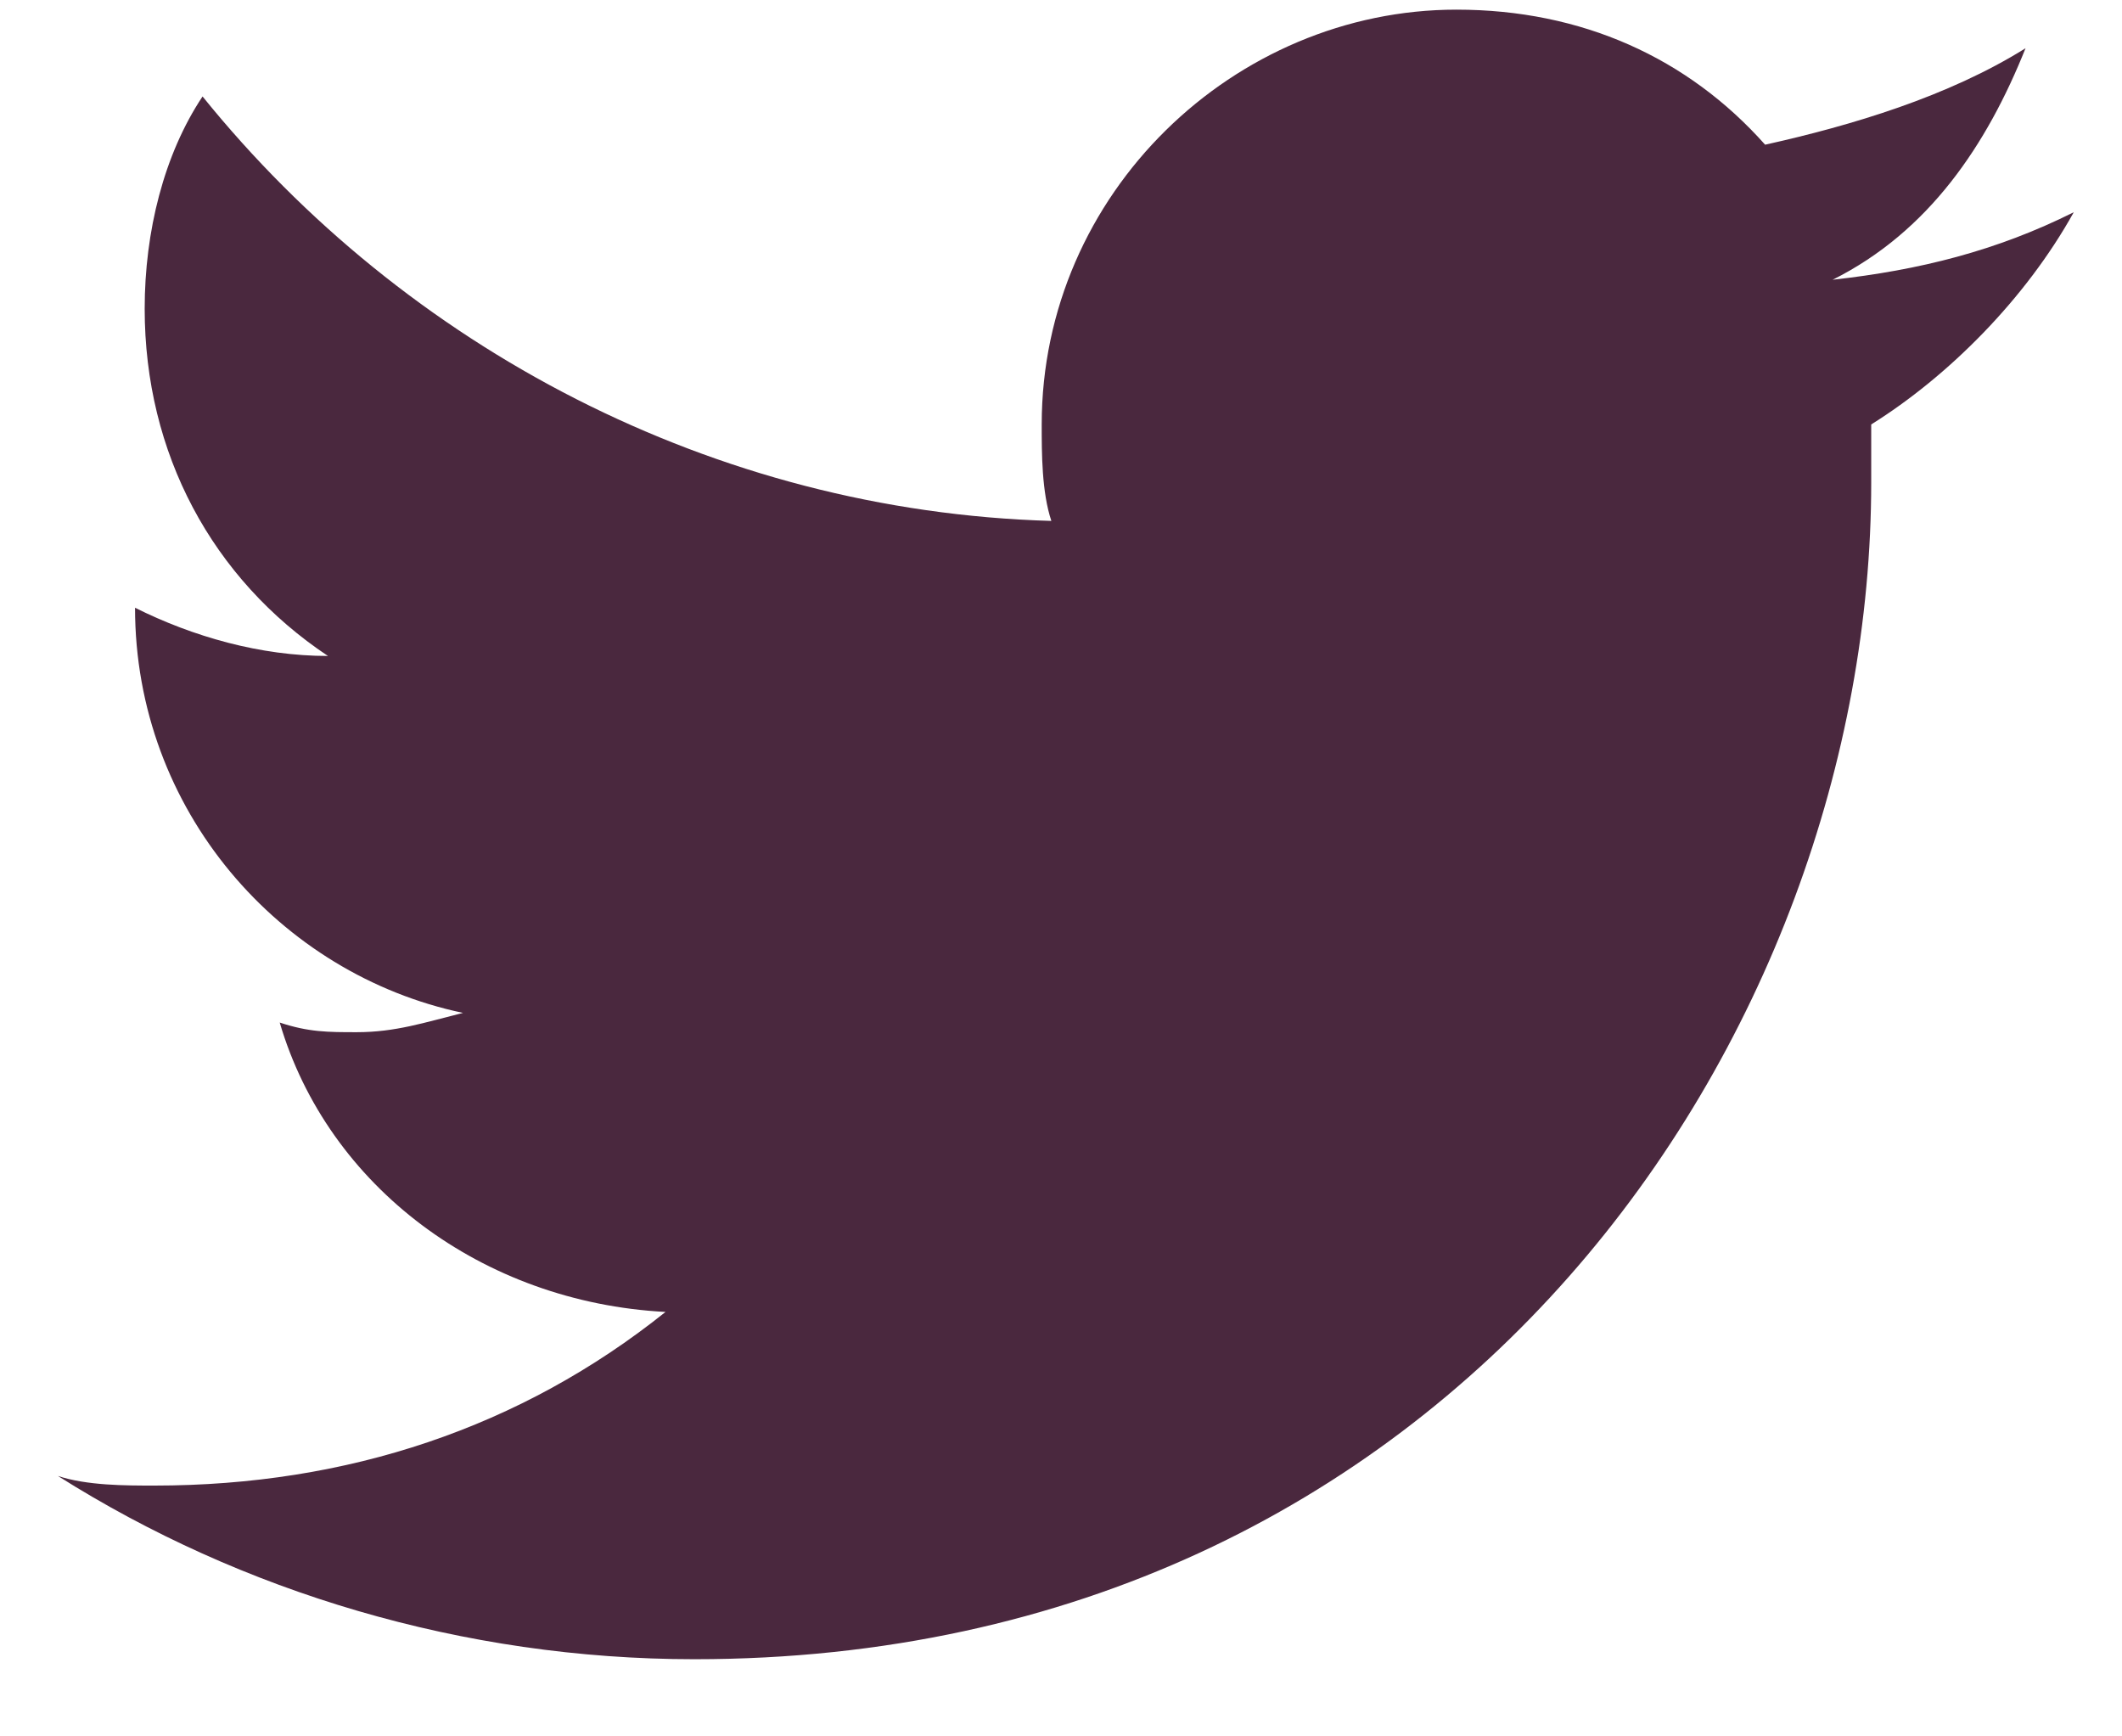 <?xml version="1.0" encoding="utf-8"?>
<!-- Generator: Adobe Illustrator 24.0.3, SVG Export Plug-In . SVG Version: 6.00 Build 0)  -->
<svg version="1.1" id="Layer_1" xmlns="http://www.w3.org/2000/svg" xmlns:xlink="http://www.w3.org/1999/xlink" x="0px" y="0px"
	 viewBox="0 0 22 18" style="enable-background:new 0 0 22 18;" xml:space="preserve">
<style type="text/css">
	.st0{fill:#4A283E;}
</style>
<path class="st0" d="M21.5,2.2c-0.8,0.4-1.6,0.6-2.5,0.7C20,2.4,20.6,1.5,21,0.5c-0.8,0.5-1.8,0.8-2.7,1c-0.8-0.9-1.9-1.4-3.2-1.4
	c-2.3,0-4.3,1.9-4.3,4.3c0,0.3,0,0.7,0.1,1C7.4,5.3,4.2,3.6,2.1,1C1.7,1.6,1.5,2.4,1.5,3.2c0,1.5,0.7,2.8,1.9,3.6
	c-0.7,0-1.4-0.2-2-0.5c0,0,0,0,0,0c0,2.1,1.5,3.8,3.4,4.2c-0.4,0.1-0.7,0.2-1.1,0.2c-0.3,0-0.5,0-0.8-0.1c0.5,1.7,2.1,2.9,4,3
	c-1.5,1.2-3.3,1.8-5.3,1.8c-0.3,0-0.7,0-1-0.1c1.9,1.2,4.2,1.9,6.6,1.9c7.9,0,12.2-6.5,12.2-12.2c0-0.2,0-0.4,0-0.6
	C20.2,3.9,21,3.1,21.5,2.2z"/>
</svg>
